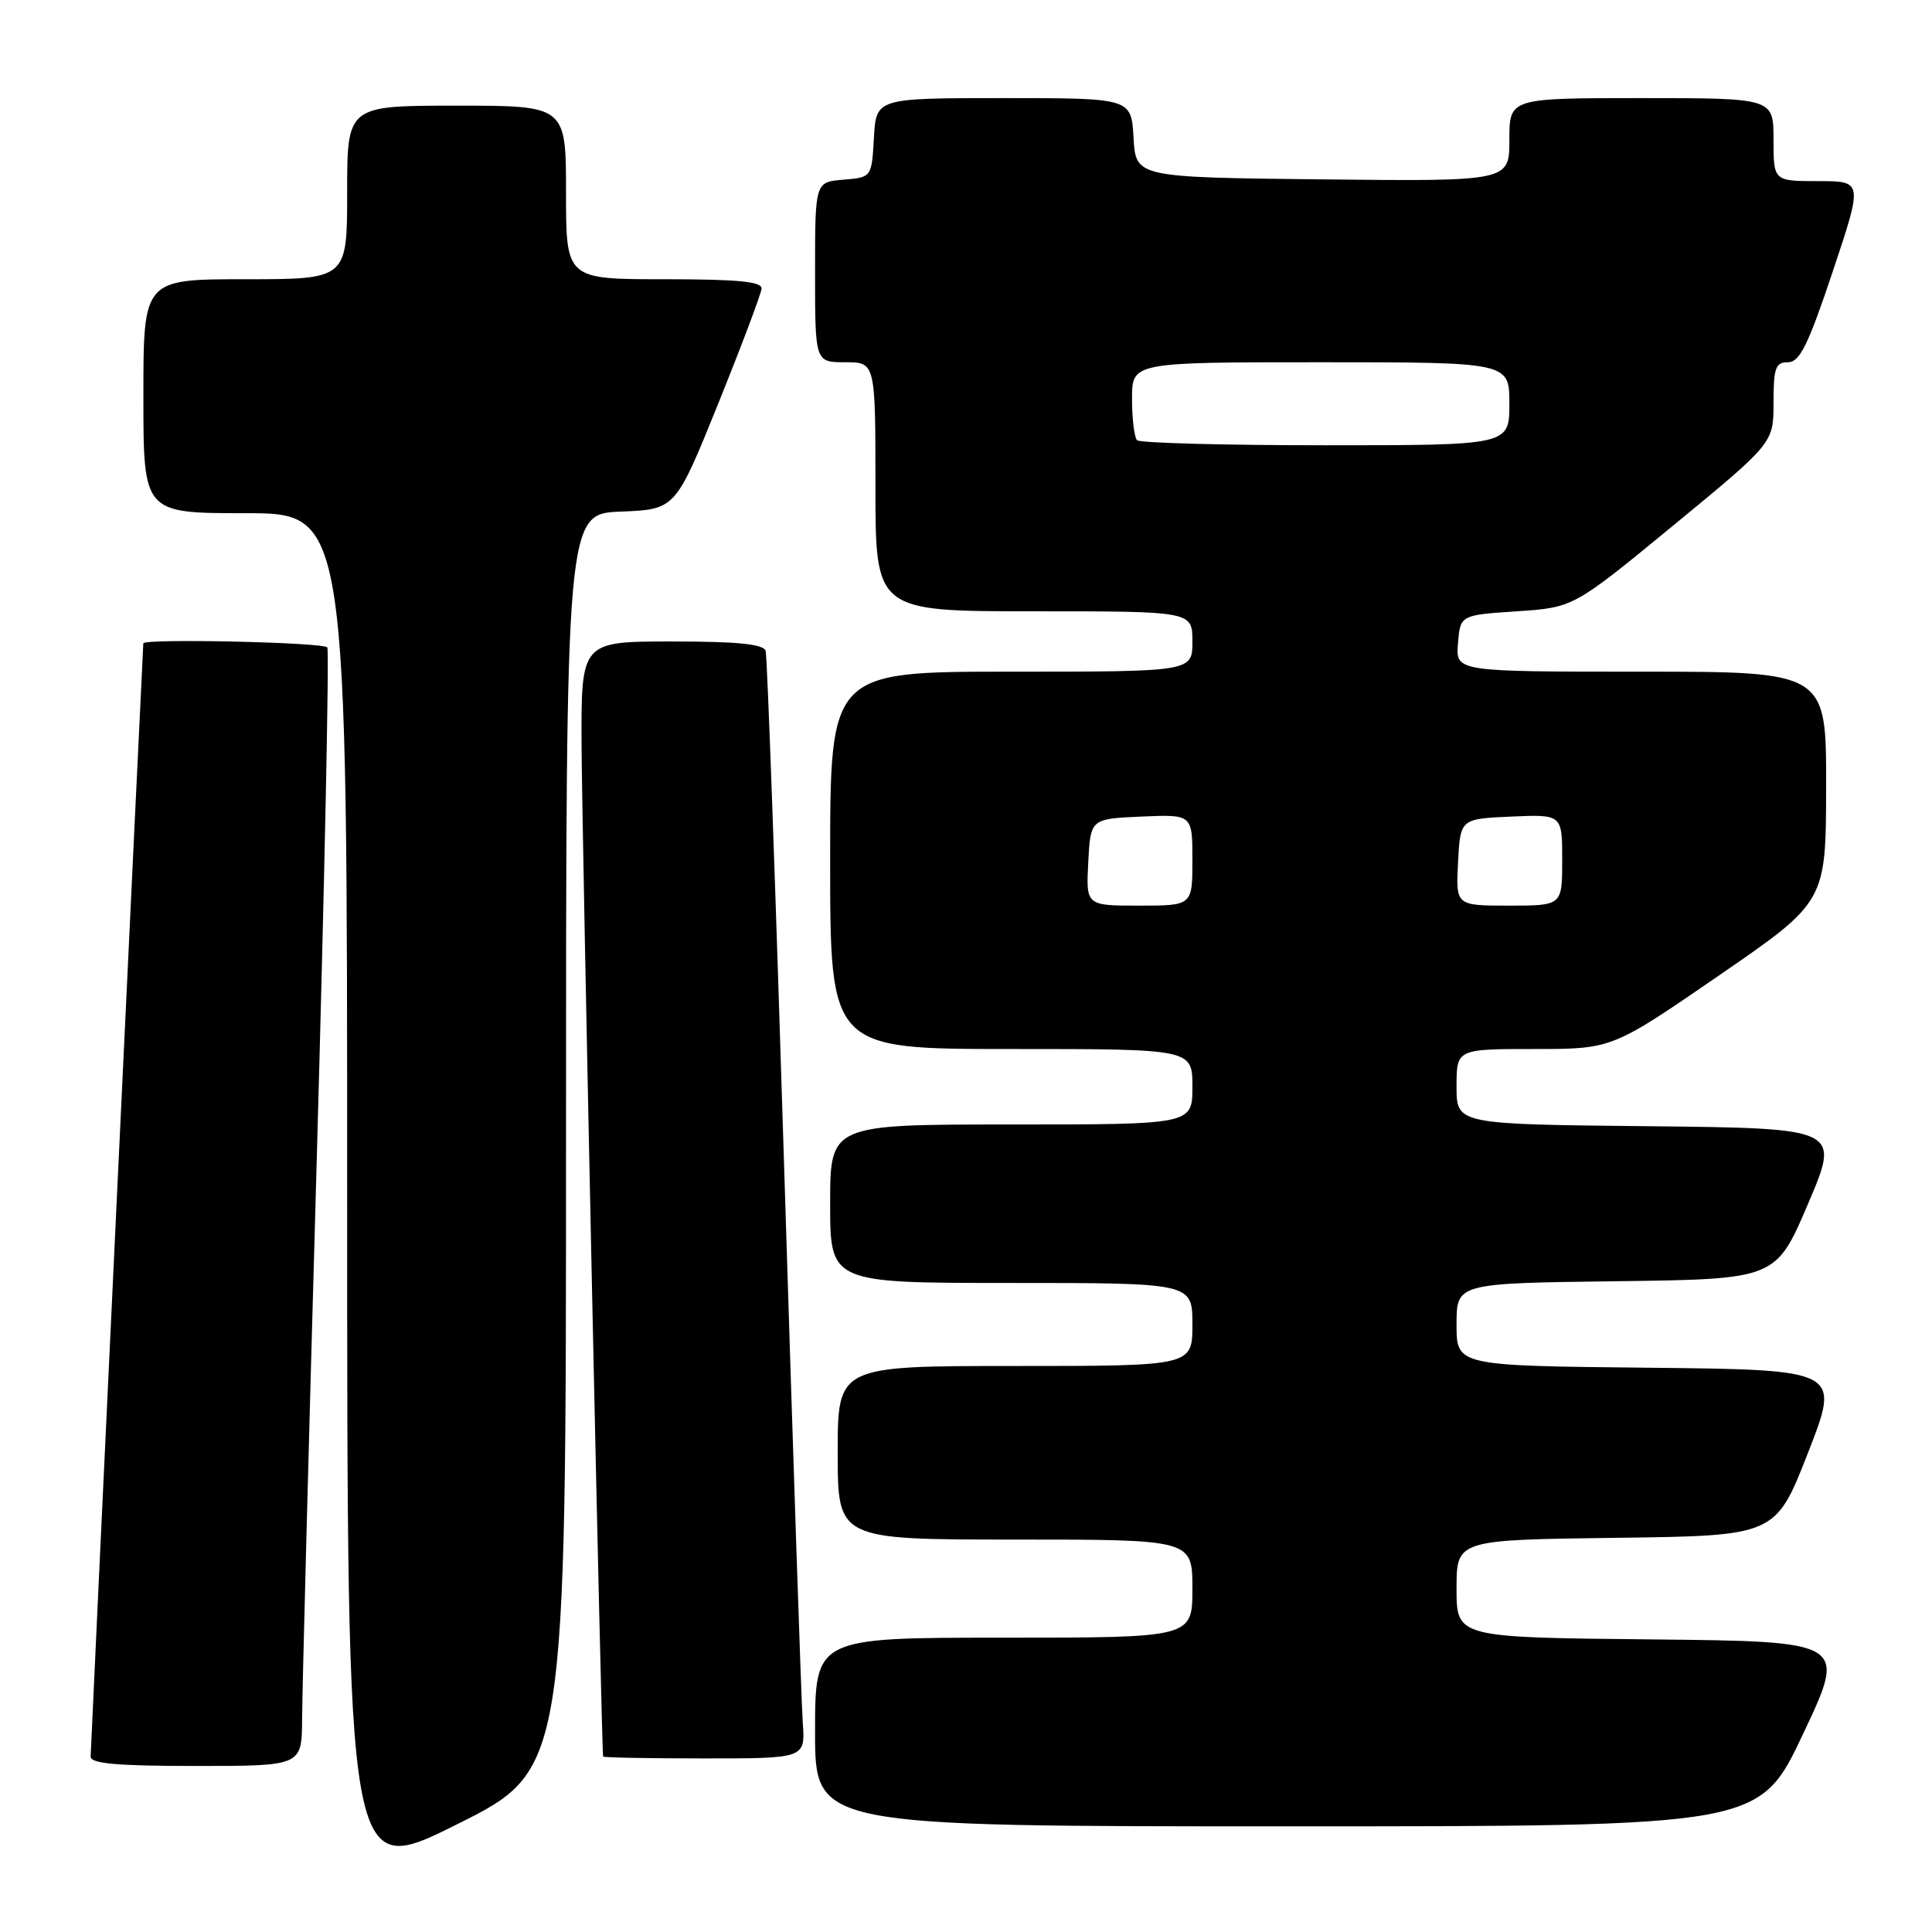 <?xml version="1.0" encoding="UTF-8" standalone="no"?>
<!DOCTYPE svg PUBLIC "-//W3C//DTD SVG 1.1//EN" "http://www.w3.org/Graphics/SVG/1.1/DTD/svg11.dtd" >
<svg xmlns="http://www.w3.org/2000/svg" xmlns:xlink="http://www.w3.org/1999/xlink" version="1.1" viewBox="0 0 256 256">
 <g >
 <path fill="currentColor"
d=" M 75.00 151.31 C 75.00 68.09 75.00 68.09 82.25 67.79 C 89.50 67.50 89.50 67.50 95.16 53.50 C 98.27 45.80 100.85 38.94 100.91 38.25 C 100.98 37.31 97.78 37.00 88.00 37.00 C 75.00 37.00 75.00 37.00 75.00 25.50 C 75.00 14.00 75.00 14.00 60.50 14.00 C 46.00 14.00 46.00 14.00 46.00 25.50 C 46.00 37.00 46.00 37.00 32.50 37.00 C 19.00 37.00 19.00 37.00 19.00 52.50 C 19.00 68.00 19.00 68.00 32.50 68.00 C 46.00 68.00 46.00 68.00 46.00 158.50 C 46.00 248.99 46.00 248.99 60.50 241.76 C 75.00 234.53 75.00 234.53 75.00 151.31 Z  M 238.92 229.75 C 244.71 217.50 244.71 217.50 218.85 217.23 C 193.00 216.97 193.00 216.97 193.00 210.50 C 193.00 204.04 193.00 204.04 214.13 203.77 C 235.27 203.50 235.27 203.50 239.57 192.50 C 243.87 181.50 243.87 181.50 218.43 181.23 C 193.00 180.97 193.00 180.97 193.00 175.50 C 193.00 170.04 193.00 170.04 214.15 169.77 C 235.31 169.50 235.31 169.50 239.58 159.50 C 243.84 149.50 243.84 149.50 218.42 149.23 C 193.00 148.97 193.00 148.97 193.00 143.98 C 193.00 139.00 193.00 139.00 203.31 139.00 C 213.61 139.00 213.61 139.00 227.78 129.25 C 241.95 119.50 241.95 119.50 241.97 104.25 C 242.00 89.00 242.00 89.00 217.44 89.00 C 192.88 89.00 192.88 89.00 193.19 85.25 C 193.50 81.50 193.50 81.50 201.00 81.00 C 208.50 80.50 208.50 80.50 221.75 69.60 C 235.00 58.70 235.00 58.70 235.00 53.35 C 235.00 48.75 235.27 48.00 236.91 48.00 C 238.47 48.00 239.58 45.75 242.84 36.00 C 246.85 24.00 246.85 24.00 240.93 24.00 C 235.00 24.00 235.00 24.00 235.00 18.50 C 235.00 13.00 235.00 13.00 217.50 13.00 C 200.00 13.00 200.00 13.00 200.00 18.52 C 200.00 24.03 200.00 24.03 175.25 23.77 C 150.50 23.50 150.50 23.50 150.20 18.25 C 149.90 13.00 149.90 13.00 133.00 13.00 C 116.10 13.00 116.10 13.00 115.80 18.25 C 115.50 23.50 115.50 23.50 111.75 23.81 C 108.00 24.12 108.00 24.12 108.00 36.06 C 108.00 48.00 108.00 48.00 112.00 48.00 C 116.00 48.00 116.00 48.00 116.00 64.50 C 116.00 81.00 116.00 81.00 137.00 81.00 C 158.00 81.00 158.00 81.00 158.00 85.00 C 158.00 89.00 158.00 89.00 134.00 89.00 C 110.00 89.00 110.00 89.00 110.00 114.00 C 110.00 139.00 110.00 139.00 134.00 139.00 C 158.00 139.00 158.00 139.00 158.00 144.00 C 158.00 149.00 158.00 149.00 134.00 149.00 C 110.00 149.00 110.00 149.00 110.00 159.50 C 110.00 170.00 110.00 170.00 134.00 170.00 C 158.00 170.00 158.00 170.00 158.00 175.50 C 158.00 181.00 158.00 181.00 134.50 181.00 C 111.00 181.00 111.00 181.00 111.00 192.50 C 111.00 204.00 111.00 204.00 134.50 204.00 C 158.00 204.00 158.00 204.00 158.00 210.50 C 158.00 217.00 158.00 217.00 133.00 217.00 C 108.00 217.00 108.00 217.00 108.00 229.50 C 108.00 242.00 108.00 242.00 170.57 242.00 C 233.13 242.00 233.13 242.00 238.92 229.75 Z  M 40.03 227.75 C 40.04 224.31 40.91 191.14 41.96 154.04 C 43.00 116.93 43.64 86.22 43.37 85.79 C 42.95 85.11 19.02 84.58 18.99 85.25 C 18.68 91.02 12.01 231.90 12.01 232.75 C 12.00 233.69 15.46 234.00 26.00 234.00 C 40.00 234.00 40.00 234.00 40.03 227.75 Z  M 106.37 228.25 C 106.18 225.64 105.09 192.90 103.93 155.50 C 102.78 118.10 101.67 86.94 101.45 86.25 C 101.17 85.34 97.78 85.00 89.03 85.00 C 77.00 85.00 77.00 85.00 77.06 98.75 C 77.11 110.62 79.70 232.06 79.92 232.75 C 79.96 232.89 86.01 233.00 93.35 233.00 C 106.71 233.00 106.71 233.00 106.37 228.25 Z  M 144.20 114.25 C 144.50 108.50 144.50 108.50 151.25 108.20 C 158.00 107.91 158.00 107.91 158.00 113.95 C 158.00 120.00 158.00 120.00 150.95 120.00 C 143.90 120.00 143.90 120.00 144.20 114.25 Z  M 193.20 114.25 C 193.50 108.50 193.50 108.50 200.25 108.20 C 207.00 107.91 207.00 107.91 207.00 113.95 C 207.00 120.00 207.00 120.00 199.95 120.00 C 192.90 120.00 192.90 120.00 193.20 114.25 Z  M 150.67 58.33 C 150.30 57.97 150.00 55.49 150.00 52.83 C 150.00 48.00 150.00 48.00 175.00 48.00 C 200.00 48.00 200.00 48.00 200.00 53.50 C 200.00 59.00 200.00 59.00 175.67 59.00 C 162.28 59.00 151.03 58.70 150.67 58.33 Z "/>
</g>
</svg>